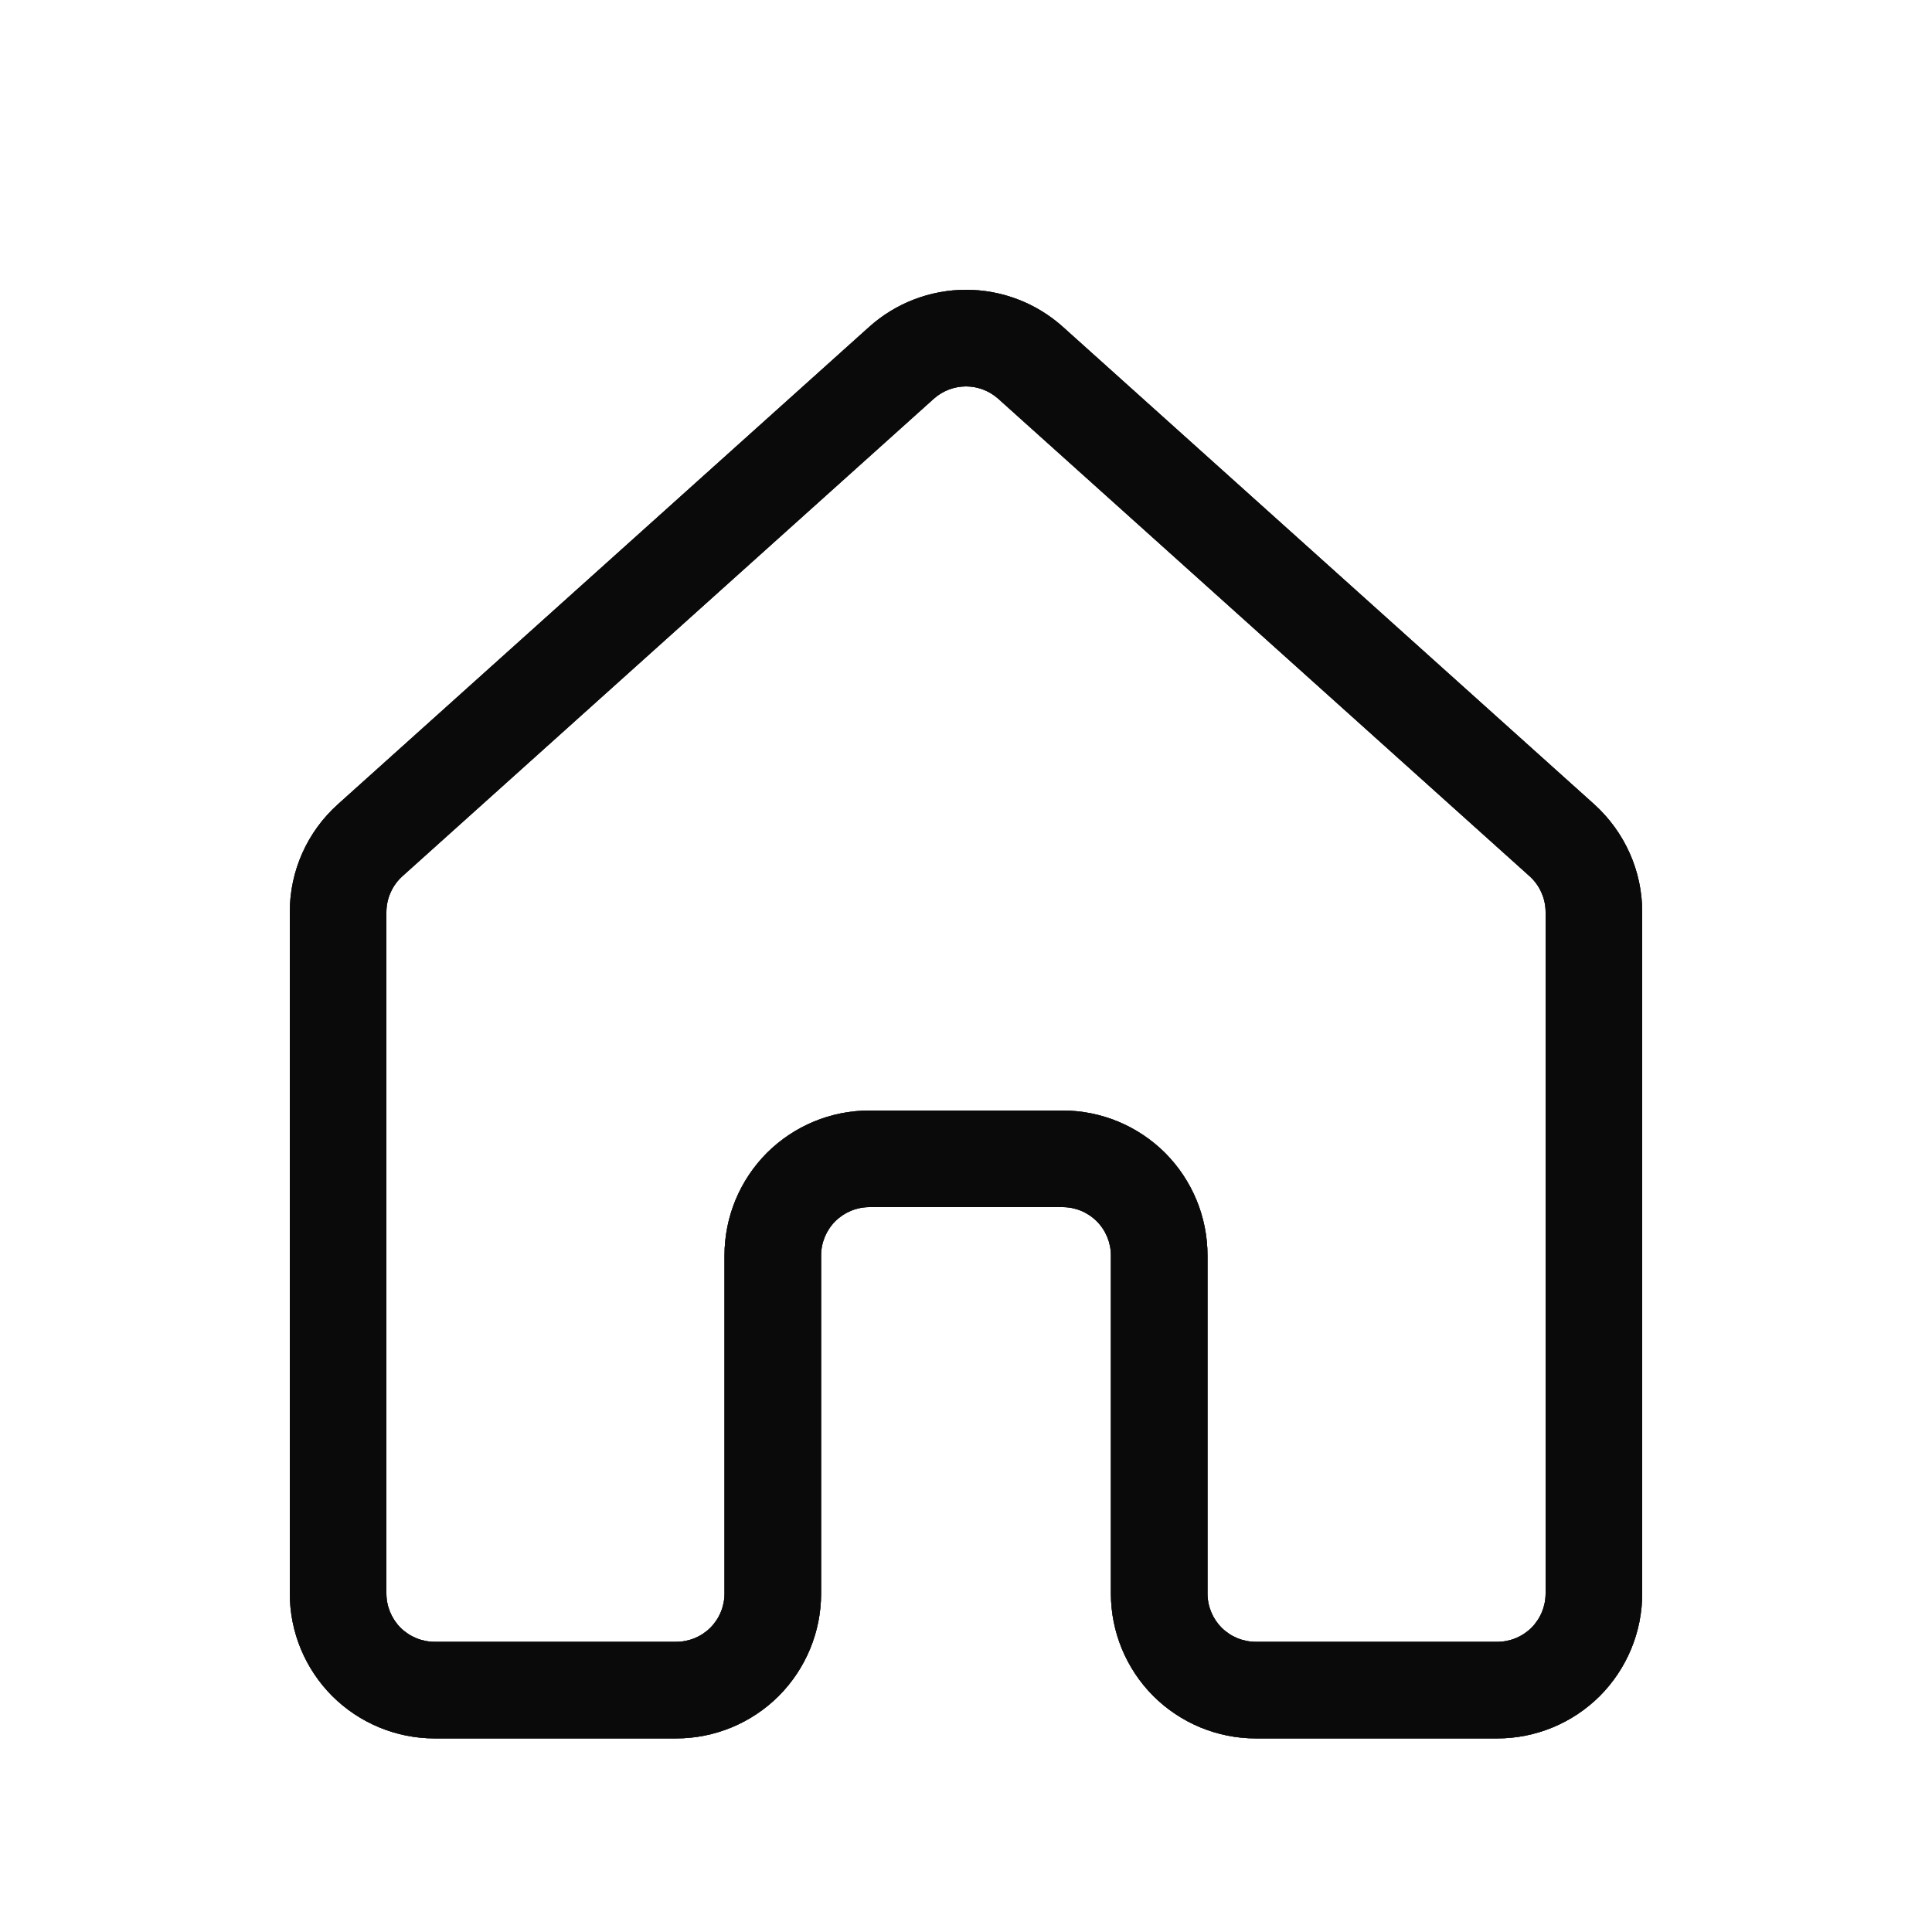<svg width="20" height="20" viewBox="0 0 20 20" fill="none" xmlns="http://www.w3.org/2000/svg">
<path d="M8.998 3.384C9.273 3.137 9.63 3 10.001 3C10.371 3 10.728 3.137 11.003 3.384L16.503 8.326C16.659 8.467 16.784 8.639 16.87 8.831C16.956 9.023 17 9.231 17 9.441V16.496C17 16.894 16.842 17.275 16.561 17.557C16.279 17.838 15.898 17.996 15.5 17.996H13C12.602 17.996 12.221 17.838 11.939 17.557C11.658 17.275 11.5 16.894 11.5 16.496V12.996C11.5 12.864 11.447 12.736 11.354 12.643C11.26 12.549 11.133 12.496 11 12.496H9C8.867 12.496 8.74 12.549 8.646 12.643C8.553 12.736 8.5 12.864 8.5 12.996V16.496C8.5 16.894 8.342 17.275 8.061 17.557C7.779 17.838 7.398 17.996 7 17.996H4.5C4.102 17.996 3.721 17.838 3.439 17.557C3.158 17.275 3 16.894 3 16.496V9.441C3 9.016 3.18 8.611 3.498 8.326L8.998 3.384ZM10.334 4.128C10.242 4.046 10.123 4 10 4C9.877 4 9.758 4.046 9.666 4.128L4.166 9.07C4.114 9.117 4.072 9.174 4.044 9.238C4.015 9.302 4 9.371 4 9.441V16.496C4 16.629 4.053 16.756 4.146 16.85C4.24 16.943 4.367 16.996 4.5 16.996H7C7.133 16.996 7.26 16.943 7.354 16.85C7.447 16.756 7.5 16.629 7.5 16.496V12.996C7.5 12.598 7.658 12.217 7.939 11.935C8.221 11.654 8.602 11.496 9 11.496H11C11.398 11.496 11.779 11.654 12.061 11.935C12.342 12.217 12.5 12.598 12.5 12.996V16.496C12.5 16.629 12.553 16.756 12.646 16.85C12.74 16.943 12.867 16.996 13 16.996H15.5C15.633 16.996 15.76 16.943 15.854 16.85C15.947 16.756 16 16.629 16 16.496V9.441C16 9.371 15.985 9.302 15.956 9.238C15.928 9.174 15.886 9.117 15.834 9.07L10.334 4.128Z" fill="#767676"/>
<path d="M8.998 3.384C9.273 3.137 9.63 3 10.001 3C10.371 3 10.728 3.137 11.003 3.384L16.503 8.326C16.659 8.467 16.784 8.639 16.87 8.831C16.956 9.023 17 9.231 17 9.441V16.496C17 16.894 16.842 17.275 16.561 17.557C16.279 17.838 15.898 17.996 15.5 17.996H13C12.602 17.996 12.221 17.838 11.939 17.557C11.658 17.275 11.5 16.894 11.5 16.496V12.996C11.5 12.864 11.447 12.736 11.354 12.643C11.26 12.549 11.133 12.496 11 12.496H9C8.867 12.496 8.74 12.549 8.646 12.643C8.553 12.736 8.5 12.864 8.5 12.996V16.496C8.5 16.894 8.342 17.275 8.061 17.557C7.779 17.838 7.398 17.996 7 17.996H4.5C4.102 17.996 3.721 17.838 3.439 17.557C3.158 17.275 3 16.894 3 16.496V9.441C3 9.016 3.18 8.611 3.498 8.326L8.998 3.384ZM10.334 4.128C10.242 4.046 10.123 4 10 4C9.877 4 9.758 4.046 9.666 4.128L4.166 9.07C4.114 9.117 4.072 9.174 4.044 9.238C4.015 9.302 4 9.371 4 9.441V16.496C4 16.629 4.053 16.756 4.146 16.85C4.24 16.943 4.367 16.996 4.5 16.996H7C7.133 16.996 7.26 16.943 7.354 16.85C7.447 16.756 7.5 16.629 7.5 16.496V12.996C7.5 12.598 7.658 12.217 7.939 11.935C8.221 11.654 8.602 11.496 9 11.496H11C11.398 11.496 11.779 11.654 12.061 11.935C12.342 12.217 12.5 12.598 12.5 12.996V16.496C12.5 16.629 12.553 16.756 12.646 16.85C12.74 16.943 12.867 16.996 13 16.996H15.5C15.633 16.996 15.76 16.943 15.854 16.85C15.947 16.756 16 16.629 16 16.496V9.441C16 9.371 15.985 9.302 15.956 9.238C15.928 9.174 15.886 9.117 15.834 9.07L10.334 4.128Z" fill="black" fill-opacity="0.2"/>
<path d="M8.998 3.384C9.273 3.137 9.63 3 10.001 3C10.371 3 10.728 3.137 11.003 3.384L16.503 8.326C16.659 8.467 16.784 8.639 16.87 8.831C16.956 9.023 17 9.231 17 9.441V16.496C17 16.894 16.842 17.275 16.561 17.557C16.279 17.838 15.898 17.996 15.5 17.996H13C12.602 17.996 12.221 17.838 11.939 17.557C11.658 17.275 11.5 16.894 11.5 16.496V12.996C11.5 12.864 11.447 12.736 11.354 12.643C11.26 12.549 11.133 12.496 11 12.496H9C8.867 12.496 8.74 12.549 8.646 12.643C8.553 12.736 8.5 12.864 8.5 12.996V16.496C8.5 16.894 8.342 17.275 8.061 17.557C7.779 17.838 7.398 17.996 7 17.996H4.5C4.102 17.996 3.721 17.838 3.439 17.557C3.158 17.275 3 16.894 3 16.496V9.441C3 9.016 3.18 8.611 3.498 8.326L8.998 3.384ZM10.334 4.128C10.242 4.046 10.123 4 10 4C9.877 4 9.758 4.046 9.666 4.128L4.166 9.07C4.114 9.117 4.072 9.174 4.044 9.238C4.015 9.302 4 9.371 4 9.441V16.496C4 16.629 4.053 16.756 4.146 16.85C4.24 16.943 4.367 16.996 4.5 16.996H7C7.133 16.996 7.26 16.943 7.354 16.85C7.447 16.756 7.5 16.629 7.5 16.496V12.996C7.5 12.598 7.658 12.217 7.939 11.935C8.221 11.654 8.602 11.496 9 11.496H11C11.398 11.496 11.779 11.654 12.061 11.935C12.342 12.217 12.5 12.598 12.5 12.996V16.496C12.5 16.629 12.553 16.756 12.646 16.85C12.74 16.943 12.867 16.996 13 16.996H15.5C15.633 16.996 15.76 16.943 15.854 16.85C15.947 16.756 16 16.629 16 16.496V9.441C16 9.371 15.985 9.302 15.956 9.238C15.928 9.174 15.886 9.117 15.834 9.07L10.334 4.128Z" fill="black" fill-opacity="0.2"/>
<path d="M8.998 3.384C9.273 3.137 9.63 3 10.001 3C10.371 3 10.728 3.137 11.003 3.384L16.503 8.326C16.659 8.467 16.784 8.639 16.87 8.831C16.956 9.023 17 9.231 17 9.441V16.496C17 16.894 16.842 17.275 16.561 17.557C16.279 17.838 15.898 17.996 15.5 17.996H13C12.602 17.996 12.221 17.838 11.939 17.557C11.658 17.275 11.5 16.894 11.5 16.496V12.996C11.5 12.864 11.447 12.736 11.354 12.643C11.26 12.549 11.133 12.496 11 12.496H9C8.867 12.496 8.74 12.549 8.646 12.643C8.553 12.736 8.5 12.864 8.5 12.996V16.496C8.5 16.894 8.342 17.275 8.061 17.557C7.779 17.838 7.398 17.996 7 17.996H4.5C4.102 17.996 3.721 17.838 3.439 17.557C3.158 17.275 3 16.894 3 16.496V9.441C3 9.016 3.18 8.611 3.498 8.326L8.998 3.384ZM10.334 4.128C10.242 4.046 10.123 4 10 4C9.877 4 9.758 4.046 9.666 4.128L4.166 9.07C4.114 9.117 4.072 9.174 4.044 9.238C4.015 9.302 4 9.371 4 9.441V16.496C4 16.629 4.053 16.756 4.146 16.85C4.24 16.943 4.367 16.996 4.5 16.996H7C7.133 16.996 7.26 16.943 7.354 16.85C7.447 16.756 7.5 16.629 7.5 16.496V12.996C7.5 12.598 7.658 12.217 7.939 11.935C8.221 11.654 8.602 11.496 9 11.496H11C11.398 11.496 11.779 11.654 12.061 11.935C12.342 12.217 12.5 12.598 12.5 12.996V16.496C12.5 16.629 12.553 16.756 12.646 16.85C12.74 16.943 12.867 16.996 13 16.996H15.5C15.633 16.996 15.76 16.943 15.854 16.85C15.947 16.756 16 16.629 16 16.496V9.441C16 9.371 15.985 9.302 15.956 9.238C15.928 9.174 15.886 9.117 15.834 9.07L10.334 4.128Z" fill="black" fill-opacity="0.2"/>
<path d="M8.998 3.384C9.273 3.137 9.63 3 10.001 3C10.371 3 10.728 3.137 11.003 3.384L16.503 8.326C16.659 8.467 16.784 8.639 16.87 8.831C16.956 9.023 17 9.231 17 9.441V16.496C17 16.894 16.842 17.275 16.561 17.557C16.279 17.838 15.898 17.996 15.5 17.996H13C12.602 17.996 12.221 17.838 11.939 17.557C11.658 17.275 11.5 16.894 11.5 16.496V12.996C11.5 12.864 11.447 12.736 11.354 12.643C11.26 12.549 11.133 12.496 11 12.496H9C8.867 12.496 8.74 12.549 8.646 12.643C8.553 12.736 8.5 12.864 8.5 12.996V16.496C8.5 16.894 8.342 17.275 8.061 17.557C7.779 17.838 7.398 17.996 7 17.996H4.5C4.102 17.996 3.721 17.838 3.439 17.557C3.158 17.275 3 16.894 3 16.496V9.441C3 9.016 3.18 8.611 3.498 8.326L8.998 3.384ZM10.334 4.128C10.242 4.046 10.123 4 10 4C9.877 4 9.758 4.046 9.666 4.128L4.166 9.07C4.114 9.117 4.072 9.174 4.044 9.238C4.015 9.302 4 9.371 4 9.441V16.496C4 16.629 4.053 16.756 4.146 16.85C4.24 16.943 4.367 16.996 4.5 16.996H7C7.133 16.996 7.26 16.943 7.354 16.85C7.447 16.756 7.5 16.629 7.5 16.496V12.996C7.5 12.598 7.658 12.217 7.939 11.935C8.221 11.654 8.602 11.496 9 11.496H11C11.398 11.496 11.779 11.654 12.061 11.935C12.342 12.217 12.5 12.598 12.5 12.996V16.496C12.5 16.629 12.553 16.756 12.646 16.85C12.74 16.943 12.867 16.996 13 16.996H15.5C15.633 16.996 15.76 16.943 15.854 16.85C15.947 16.756 16 16.629 16 16.496V9.441C16 9.371 15.985 9.302 15.956 9.238C15.928 9.174 15.886 9.117 15.834 9.07L10.334 4.128Z" fill="black" fill-opacity="0.2"/>
<path d="M8.998 3.384C9.273 3.137 9.63 3 10.001 3C10.371 3 10.728 3.137 11.003 3.384L16.503 8.326C16.659 8.467 16.784 8.639 16.87 8.831C16.956 9.023 17 9.231 17 9.441V16.496C17 16.894 16.842 17.275 16.561 17.557C16.279 17.838 15.898 17.996 15.5 17.996H13C12.602 17.996 12.221 17.838 11.939 17.557C11.658 17.275 11.5 16.894 11.5 16.496V12.996C11.5 12.864 11.447 12.736 11.354 12.643C11.26 12.549 11.133 12.496 11 12.496H9C8.867 12.496 8.74 12.549 8.646 12.643C8.553 12.736 8.5 12.864 8.5 12.996V16.496C8.5 16.894 8.342 17.275 8.061 17.557C7.779 17.838 7.398 17.996 7 17.996H4.5C4.102 17.996 3.721 17.838 3.439 17.557C3.158 17.275 3 16.894 3 16.496V9.441C3 9.016 3.18 8.611 3.498 8.326L8.998 3.384ZM10.334 4.128C10.242 4.046 10.123 4 10 4C9.877 4 9.758 4.046 9.666 4.128L4.166 9.07C4.114 9.117 4.072 9.174 4.044 9.238C4.015 9.302 4 9.371 4 9.441V16.496C4 16.629 4.053 16.756 4.146 16.85C4.24 16.943 4.367 16.996 4.5 16.996H7C7.133 16.996 7.26 16.943 7.354 16.85C7.447 16.756 7.5 16.629 7.5 16.496V12.996C7.5 12.598 7.658 12.217 7.939 11.935C8.221 11.654 8.602 11.496 9 11.496H11C11.398 11.496 11.779 11.654 12.061 11.935C12.342 12.217 12.5 12.598 12.5 12.996V16.496C12.5 16.629 12.553 16.756 12.646 16.85C12.74 16.943 12.867 16.996 13 16.996H15.5C15.633 16.996 15.76 16.943 15.854 16.85C15.947 16.756 16 16.629 16 16.496V9.441C16 9.371 15.985 9.302 15.956 9.238C15.928 9.174 15.886 9.117 15.834 9.07L10.334 4.128Z" fill="black" fill-opacity="0.2"/>
<path d="M8.998 3.384C9.273 3.137 9.63 3 10.001 3C10.371 3 10.728 3.137 11.003 3.384L16.503 8.326C16.659 8.467 16.784 8.639 16.87 8.831C16.956 9.023 17 9.231 17 9.441V16.496C17 16.894 16.842 17.275 16.561 17.557C16.279 17.838 15.898 17.996 15.5 17.996H13C12.602 17.996 12.221 17.838 11.939 17.557C11.658 17.275 11.5 16.894 11.5 16.496V12.996C11.5 12.864 11.447 12.736 11.354 12.643C11.26 12.549 11.133 12.496 11 12.496H9C8.867 12.496 8.74 12.549 8.646 12.643C8.553 12.736 8.5 12.864 8.5 12.996V16.496C8.5 16.894 8.342 17.275 8.061 17.557C7.779 17.838 7.398 17.996 7 17.996H4.5C4.102 17.996 3.721 17.838 3.439 17.557C3.158 17.275 3 16.894 3 16.496V9.441C3 9.016 3.18 8.611 3.498 8.326L8.998 3.384ZM10.334 4.128C10.242 4.046 10.123 4 10 4C9.877 4 9.758 4.046 9.666 4.128L4.166 9.07C4.114 9.117 4.072 9.174 4.044 9.238C4.015 9.302 4 9.371 4 9.441V16.496C4 16.629 4.053 16.756 4.146 16.85C4.24 16.943 4.367 16.996 4.5 16.996H7C7.133 16.996 7.26 16.943 7.354 16.85C7.447 16.756 7.5 16.629 7.5 16.496V12.996C7.5 12.598 7.658 12.217 7.939 11.935C8.221 11.654 8.602 11.496 9 11.496H11C11.398 11.496 11.779 11.654 12.061 11.935C12.342 12.217 12.5 12.598 12.5 12.996V16.496C12.5 16.629 12.553 16.756 12.646 16.85C12.74 16.943 12.867 16.996 13 16.996H15.5C15.633 16.996 15.76 16.943 15.854 16.85C15.947 16.756 16 16.629 16 16.496V9.441C16 9.371 15.985 9.302 15.956 9.238C15.928 9.174 15.886 9.117 15.834 9.07L10.334 4.128Z" fill="black" fill-opacity="0.2"/>
<path d="M8.998 3.384C9.273 3.137 9.63 3 10.001 3C10.371 3 10.728 3.137 11.003 3.384L16.503 8.326C16.659 8.467 16.784 8.639 16.87 8.831C16.956 9.023 17 9.231 17 9.441V16.496C17 16.894 16.842 17.275 16.561 17.557C16.279 17.838 15.898 17.996 15.5 17.996H13C12.602 17.996 12.221 17.838 11.939 17.557C11.658 17.275 11.5 16.894 11.5 16.496V12.996C11.5 12.864 11.447 12.736 11.354 12.643C11.26 12.549 11.133 12.496 11 12.496H9C8.867 12.496 8.74 12.549 8.646 12.643C8.553 12.736 8.5 12.864 8.5 12.996V16.496C8.5 16.894 8.342 17.275 8.061 17.557C7.779 17.838 7.398 17.996 7 17.996H4.5C4.102 17.996 3.721 17.838 3.439 17.557C3.158 17.275 3 16.894 3 16.496V9.441C3 9.016 3.18 8.611 3.498 8.326L8.998 3.384ZM10.334 4.128C10.242 4.046 10.123 4 10 4C9.877 4 9.758 4.046 9.666 4.128L4.166 9.07C4.114 9.117 4.072 9.174 4.044 9.238C4.015 9.302 4 9.371 4 9.441V16.496C4 16.629 4.053 16.756 4.146 16.85C4.24 16.943 4.367 16.996 4.5 16.996H7C7.133 16.996 7.26 16.943 7.354 16.85C7.447 16.756 7.5 16.629 7.5 16.496V12.996C7.5 12.598 7.658 12.217 7.939 11.935C8.221 11.654 8.602 11.496 9 11.496H11C11.398 11.496 11.779 11.654 12.061 11.935C12.342 12.217 12.5 12.598 12.5 12.996V16.496C12.5 16.629 12.553 16.756 12.646 16.85C12.74 16.943 12.867 16.996 13 16.996H15.5C15.633 16.996 15.76 16.943 15.854 16.85C15.947 16.756 16 16.629 16 16.496V9.441C16 9.371 15.985 9.302 15.956 9.238C15.928 9.174 15.886 9.117 15.834 9.07L10.334 4.128Z" fill="black" fill-opacity="0.2"/>
<path d="M8.998 3.384C9.273 3.137 9.63 3 10.001 3C10.371 3 10.728 3.137 11.003 3.384L16.503 8.326C16.659 8.467 16.784 8.639 16.87 8.831C16.956 9.023 17 9.231 17 9.441V16.496C17 16.894 16.842 17.275 16.561 17.557C16.279 17.838 15.898 17.996 15.5 17.996H13C12.602 17.996 12.221 17.838 11.939 17.557C11.658 17.275 11.5 16.894 11.5 16.496V12.996C11.5 12.864 11.447 12.736 11.354 12.643C11.26 12.549 11.133 12.496 11 12.496H9C8.867 12.496 8.74 12.549 8.646 12.643C8.553 12.736 8.5 12.864 8.5 12.996V16.496C8.5 16.894 8.342 17.275 8.061 17.557C7.779 17.838 7.398 17.996 7 17.996H4.5C4.102 17.996 3.721 17.838 3.439 17.557C3.158 17.275 3 16.894 3 16.496V9.441C3 9.016 3.18 8.611 3.498 8.326L8.998 3.384ZM10.334 4.128C10.242 4.046 10.123 4 10 4C9.877 4 9.758 4.046 9.666 4.128L4.166 9.07C4.114 9.117 4.072 9.174 4.044 9.238C4.015 9.302 4 9.371 4 9.441V16.496C4 16.629 4.053 16.756 4.146 16.85C4.24 16.943 4.367 16.996 4.5 16.996H7C7.133 16.996 7.26 16.943 7.354 16.85C7.447 16.756 7.5 16.629 7.5 16.496V12.996C7.5 12.598 7.658 12.217 7.939 11.935C8.221 11.654 8.602 11.496 9 11.496H11C11.398 11.496 11.779 11.654 12.061 11.935C12.342 12.217 12.5 12.598 12.5 12.996V16.496C12.5 16.629 12.553 16.756 12.646 16.85C12.74 16.943 12.867 16.996 13 16.996H15.5C15.633 16.996 15.76 16.943 15.854 16.85C15.947 16.756 16 16.629 16 16.496V9.441C16 9.371 15.985 9.302 15.956 9.238C15.928 9.174 15.886 9.117 15.834 9.07L10.334 4.128Z" fill="black" fill-opacity="0.2"/>
<path d="M8.998 3.384C9.273 3.137 9.63 3 10.001 3C10.371 3 10.728 3.137 11.003 3.384L16.503 8.326C16.659 8.467 16.784 8.639 16.87 8.831C16.956 9.023 17 9.231 17 9.441V16.496C17 16.894 16.842 17.275 16.561 17.557C16.279 17.838 15.898 17.996 15.5 17.996H13C12.602 17.996 12.221 17.838 11.939 17.557C11.658 17.275 11.5 16.894 11.5 16.496V12.996C11.5 12.864 11.447 12.736 11.354 12.643C11.26 12.549 11.133 12.496 11 12.496H9C8.867 12.496 8.74 12.549 8.646 12.643C8.553 12.736 8.5 12.864 8.5 12.996V16.496C8.5 16.894 8.342 17.275 8.061 17.557C7.779 17.838 7.398 17.996 7 17.996H4.5C4.102 17.996 3.721 17.838 3.439 17.557C3.158 17.275 3 16.894 3 16.496V9.441C3 9.016 3.18 8.611 3.498 8.326L8.998 3.384ZM10.334 4.128C10.242 4.046 10.123 4 10 4C9.877 4 9.758 4.046 9.666 4.128L4.166 9.07C4.114 9.117 4.072 9.174 4.044 9.238C4.015 9.302 4 9.371 4 9.441V16.496C4 16.629 4.053 16.756 4.146 16.85C4.24 16.943 4.367 16.996 4.5 16.996H7C7.133 16.996 7.26 16.943 7.354 16.85C7.447 16.756 7.5 16.629 7.5 16.496V12.996C7.5 12.598 7.658 12.217 7.939 11.935C8.221 11.654 8.602 11.496 9 11.496H11C11.398 11.496 11.779 11.654 12.061 11.935C12.342 12.217 12.5 12.598 12.5 12.996V16.496C12.5 16.629 12.553 16.756 12.646 16.85C12.74 16.943 12.867 16.996 13 16.996H15.5C15.633 16.996 15.76 16.943 15.854 16.85C15.947 16.756 16 16.629 16 16.496V9.441C16 9.371 15.985 9.302 15.956 9.238C15.928 9.174 15.886 9.117 15.834 9.07L10.334 4.128Z" fill="black" fill-opacity="0.2"/>
<path d="M8.998 3.384C9.273 3.137 9.63 3 10.001 3C10.371 3 10.728 3.137 11.003 3.384L16.503 8.326C16.659 8.467 16.784 8.639 16.87 8.831C16.956 9.023 17 9.231 17 9.441V16.496C17 16.894 16.842 17.275 16.561 17.557C16.279 17.838 15.898 17.996 15.5 17.996H13C12.602 17.996 12.221 17.838 11.939 17.557C11.658 17.275 11.5 16.894 11.5 16.496V12.996C11.5 12.864 11.447 12.736 11.354 12.643C11.26 12.549 11.133 12.496 11 12.496H9C8.867 12.496 8.74 12.549 8.646 12.643C8.553 12.736 8.5 12.864 8.5 12.996V16.496C8.5 16.894 8.342 17.275 8.061 17.557C7.779 17.838 7.398 17.996 7 17.996H4.5C4.102 17.996 3.721 17.838 3.439 17.557C3.158 17.275 3 16.894 3 16.496V9.441C3 9.016 3.18 8.611 3.498 8.326L8.998 3.384ZM10.334 4.128C10.242 4.046 10.123 4 10 4C9.877 4 9.758 4.046 9.666 4.128L4.166 9.07C4.114 9.117 4.072 9.174 4.044 9.238C4.015 9.302 4 9.371 4 9.441V16.496C4 16.629 4.053 16.756 4.146 16.85C4.24 16.943 4.367 16.996 4.5 16.996H7C7.133 16.996 7.26 16.943 7.354 16.85C7.447 16.756 7.5 16.629 7.5 16.496V12.996C7.5 12.598 7.658 12.217 7.939 11.935C8.221 11.654 8.602 11.496 9 11.496H11C11.398 11.496 11.779 11.654 12.061 11.935C12.342 12.217 12.5 12.598 12.5 12.996V16.496C12.5 16.629 12.553 16.756 12.646 16.85C12.74 16.943 12.867 16.996 13 16.996H15.5C15.633 16.996 15.76 16.943 15.854 16.85C15.947 16.756 16 16.629 16 16.496V9.441C16 9.371 15.985 9.302 15.956 9.238C15.928 9.174 15.886 9.117 15.834 9.07L10.334 4.128Z" fill="black" fill-opacity="0.2"/>
<path d="M8.998 3.384C9.273 3.137 9.63 3 10.001 3C10.371 3 10.728 3.137 11.003 3.384L16.503 8.326C16.659 8.467 16.784 8.639 16.87 8.831C16.956 9.023 17 9.231 17 9.441V16.496C17 16.894 16.842 17.275 16.561 17.557C16.279 17.838 15.898 17.996 15.5 17.996H13C12.602 17.996 12.221 17.838 11.939 17.557C11.658 17.275 11.5 16.894 11.5 16.496V12.996C11.5 12.864 11.447 12.736 11.354 12.643C11.26 12.549 11.133 12.496 11 12.496H9C8.867 12.496 8.74 12.549 8.646 12.643C8.553 12.736 8.5 12.864 8.5 12.996V16.496C8.5 16.894 8.342 17.275 8.061 17.557C7.779 17.838 7.398 17.996 7 17.996H4.5C4.102 17.996 3.721 17.838 3.439 17.557C3.158 17.275 3 16.894 3 16.496V9.441C3 9.016 3.18 8.611 3.498 8.326L8.998 3.384ZM10.334 4.128C10.242 4.046 10.123 4 10 4C9.877 4 9.758 4.046 9.666 4.128L4.166 9.07C4.114 9.117 4.072 9.174 4.044 9.238C4.015 9.302 4 9.371 4 9.441V16.496C4 16.629 4.053 16.756 4.146 16.85C4.24 16.943 4.367 16.996 4.5 16.996H7C7.133 16.996 7.26 16.943 7.354 16.85C7.447 16.756 7.5 16.629 7.5 16.496V12.996C7.5 12.598 7.658 12.217 7.939 11.935C8.221 11.654 8.602 11.496 9 11.496H11C11.398 11.496 11.779 11.654 12.061 11.935C12.342 12.217 12.5 12.598 12.5 12.996V16.496C12.5 16.629 12.553 16.756 12.646 16.85C12.74 16.943 12.867 16.996 13 16.996H15.5C15.633 16.996 15.76 16.943 15.854 16.85C15.947 16.756 16 16.629 16 16.496V9.441C16 9.371 15.985 9.302 15.956 9.238C15.928 9.174 15.886 9.117 15.834 9.07L10.334 4.128Z" fill="black" fill-opacity="0.2"/>
</svg>
